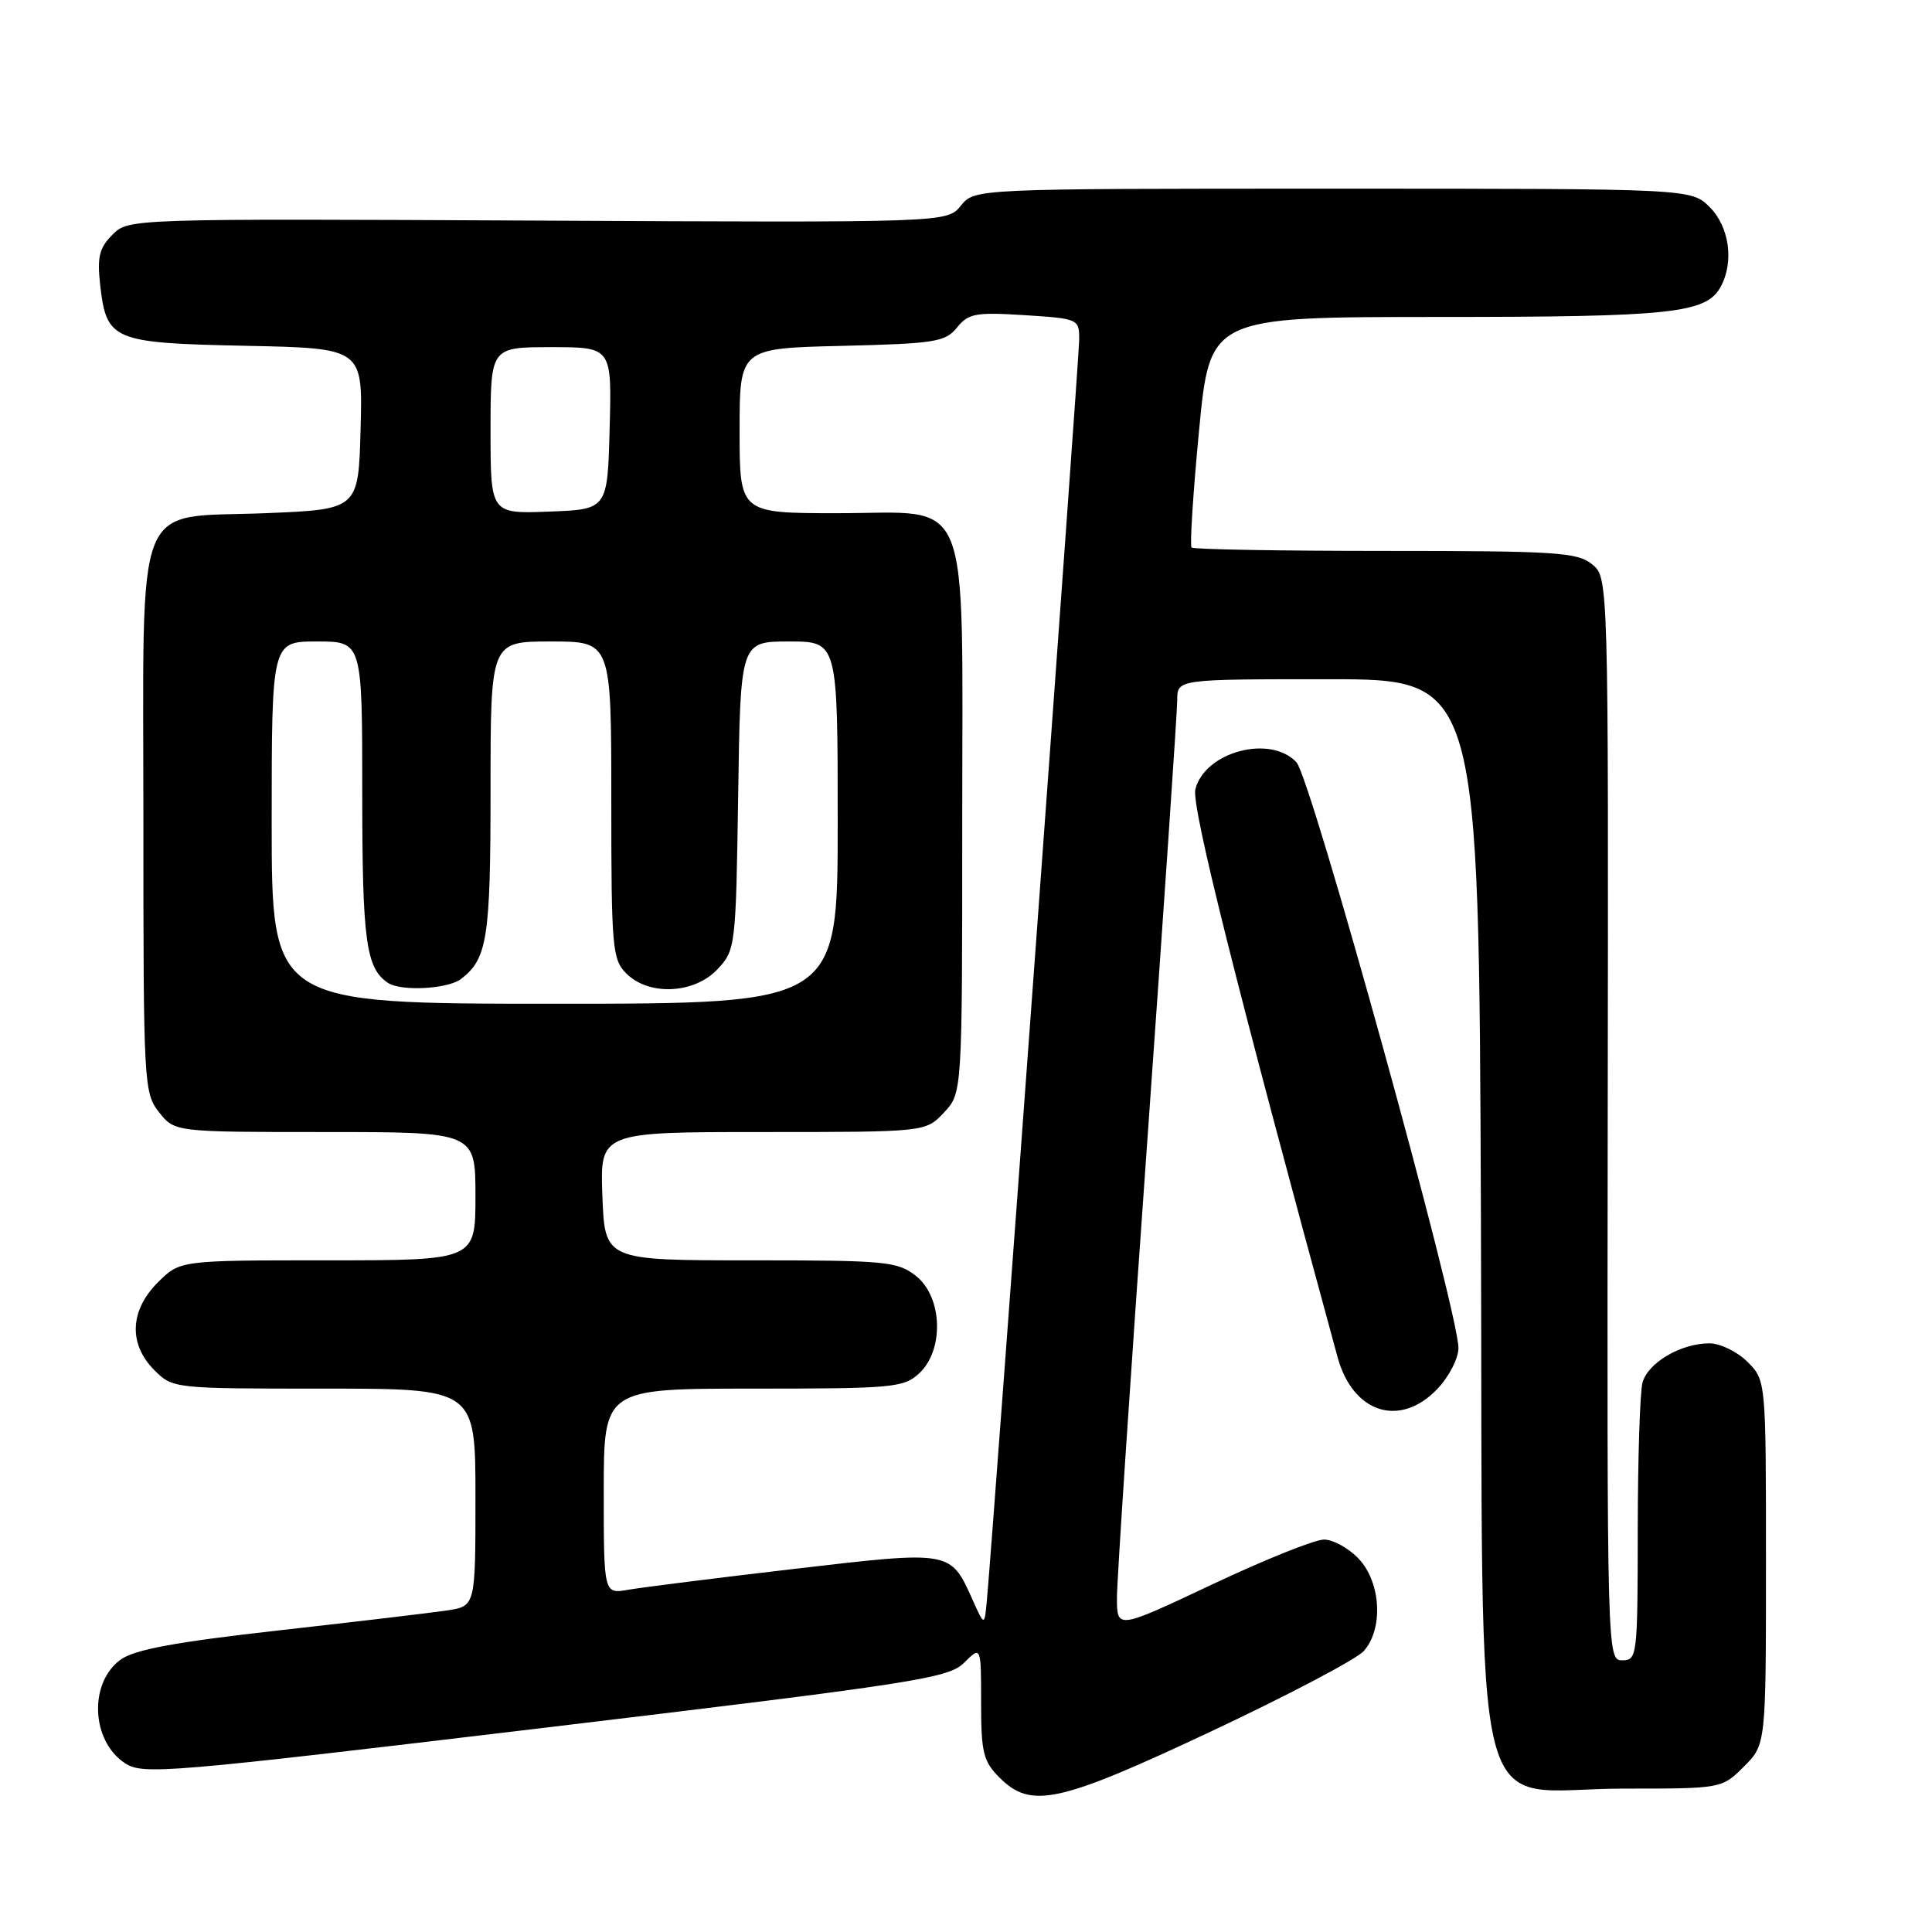 <?xml version="1.0" encoding="UTF-8" standalone="no"?>
<!DOCTYPE svg PUBLIC "-//W3C//DTD SVG 1.1//EN" "http://www.w3.org/Graphics/SVG/1.1/DTD/svg11.dtd" >
<svg xmlns="http://www.w3.org/2000/svg" xmlns:xlink="http://www.w3.org/1999/xlink" version="1.1" viewBox="0 0 256 256">
 <g >
 <path fill="currentColor"
d=" M 160.59 229.37 C 170.68 224.62 179.72 219.86 180.69 218.79 C 183.32 215.88 183.00 209.69 180.05 206.56 C 178.73 205.15 176.65 204.00 175.43 204.00 C 174.21 204.00 167.54 206.68 160.61 209.95 C 148.00 215.90 148.00 215.90 148.00 211.70 C 148.00 209.39 149.80 182.30 152.00 151.50 C 154.19 120.70 155.99 94.26 155.99 92.75 C 156.00 90.00 156.00 90.00 175.98 90.00 C 195.96 90.00 195.96 90.00 196.23 161.09 C 196.55 245.56 194.42 237.00 215.13 237.00 C 228.15 237.00 228.15 237.00 231.08 234.08 C 234.00 231.15 234.00 231.15 234.00 207.03 C 234.00 182.91 234.00 182.91 231.55 180.45 C 230.20 179.10 227.92 178.00 226.50 178.00 C 222.72 178.00 218.35 180.57 217.64 183.21 C 217.30 184.47 217.02 193.26 217.01 202.75 C 217.00 219.41 216.93 220.00 214.97 220.00 C 212.95 220.00 212.94 219.72 213.03 148.26 C 213.13 76.52 213.13 76.52 210.95 74.76 C 209.01 73.18 206.15 73.00 183.56 73.00 C 169.68 73.00 158.13 72.80 157.89 72.55 C 157.64 72.31 158.09 65.33 158.88 57.05 C 160.32 42.00 160.32 42.00 190.51 42.00 C 221.63 42.00 226.12 41.52 228.02 37.96 C 229.79 34.66 229.14 30.05 226.55 27.45 C 224.09 25.00 224.09 25.00 176.62 25.00 C 129.15 25.00 129.15 25.00 127.32 27.25 C 125.50 29.50 125.50 29.50 71.27 29.23 C 17.06 28.97 17.03 28.97 14.90 31.10 C 13.16 32.84 12.86 34.05 13.27 37.72 C 14.11 45.13 14.87 45.45 32.57 45.82 C 48.07 46.14 48.07 46.14 47.78 56.82 C 47.50 67.50 47.50 67.50 35.16 68.00 C 17.51 68.71 19.00 64.93 19.00 108.98 C 19.00 143.63 19.06 144.81 21.07 147.37 C 23.15 150.00 23.15 150.00 43.07 150.00 C 63.00 150.00 63.00 150.00 63.00 158.50 C 63.00 167.00 63.00 167.00 43.42 167.00 C 23.85 167.00 23.85 167.00 20.92 169.92 C 17.19 173.65 17.01 178.10 20.45 181.55 C 22.90 183.99 23.01 184.00 42.95 184.00 C 63.00 184.00 63.00 184.00 63.00 198.41 C 63.00 212.82 63.00 212.82 59.25 213.39 C 57.19 213.70 47.17 214.89 37.00 216.03 C 23.28 217.57 17.85 218.57 16.00 219.90 C 11.75 222.96 12.06 230.68 16.56 233.63 C 18.95 235.20 21.94 234.94 72.29 228.92 C 121.46 223.03 125.67 222.38 127.75 220.32 C 130.00 218.09 130.00 218.09 130.00 225.59 C 130.00 232.22 130.28 233.38 132.45 235.55 C 136.64 239.73 140.25 238.93 160.59 229.37 Z  M 190.44 184.06 C 191.99 182.44 193.25 180.01 193.25 178.62 C 193.25 173.72 173.72 103.08 171.79 101.01 C 168.33 97.29 159.64 99.61 158.39 104.59 C 157.84 106.78 163.88 130.89 177.23 179.81 C 179.25 187.24 185.48 189.24 190.44 184.06 Z  M 128.88 212.00 C 125.93 205.42 126.09 205.45 105.22 207.89 C 94.92 209.09 85.04 210.34 83.25 210.65 C 80.00 211.22 80.00 211.22 80.00 197.61 C 80.00 184.00 80.00 184.00 99.81 184.00 C 118.37 184.00 119.76 183.87 121.81 181.96 C 125.13 178.87 124.89 171.84 121.37 169.07 C 118.91 167.14 117.44 167.00 99.44 167.00 C 80.15 167.00 80.15 167.00 79.82 158.50 C 79.50 150.00 79.50 150.00 101.08 150.00 C 122.65 150.00 122.65 150.00 125.08 147.42 C 127.50 144.84 127.50 144.84 127.50 109.13 C 127.50 64.27 129.00 68.00 110.98 68.00 C 98.00 68.00 98.00 68.00 98.00 57.08 C 98.00 46.15 98.00 46.15 111.56 45.83 C 123.91 45.53 125.27 45.31 126.81 43.40 C 128.32 41.53 129.28 41.35 135.75 41.76 C 142.90 42.22 143.00 42.26 143.00 45.00 C 143.00 47.35 131.70 201.71 130.77 212.00 C 130.45 215.50 130.45 215.50 128.88 212.00 Z  M 36.00 109.00 C 36.00 85.00 36.00 85.00 42.00 85.00 C 48.00 85.00 48.00 85.00 48.00 105.07 C 48.00 124.64 48.49 128.29 51.40 130.23 C 53.13 131.39 59.34 131.06 61.09 129.72 C 64.58 127.04 65.00 124.33 65.00 104.57 C 65.00 85.00 65.00 85.00 73.00 85.00 C 81.00 85.00 81.00 85.00 81.00 106.00 C 81.00 125.67 81.13 127.13 83.00 129.00 C 85.99 131.99 92.00 131.70 95.08 128.42 C 97.45 125.89 97.51 125.46 97.81 105.42 C 98.11 85.00 98.11 85.00 104.56 85.00 C 111.00 85.00 111.00 85.00 111.00 109.00 C 111.00 133.00 111.00 133.00 73.50 133.00 C 36.00 133.00 36.00 133.00 36.00 109.00 Z  M 65.00 57.04 C 65.00 46.00 65.00 46.00 73.03 46.00 C 81.07 46.00 81.07 46.00 80.78 56.75 C 80.50 67.50 80.50 67.50 72.75 67.79 C 65.00 68.08 65.00 68.08 65.00 57.04 Z "/>
</g>
</svg>